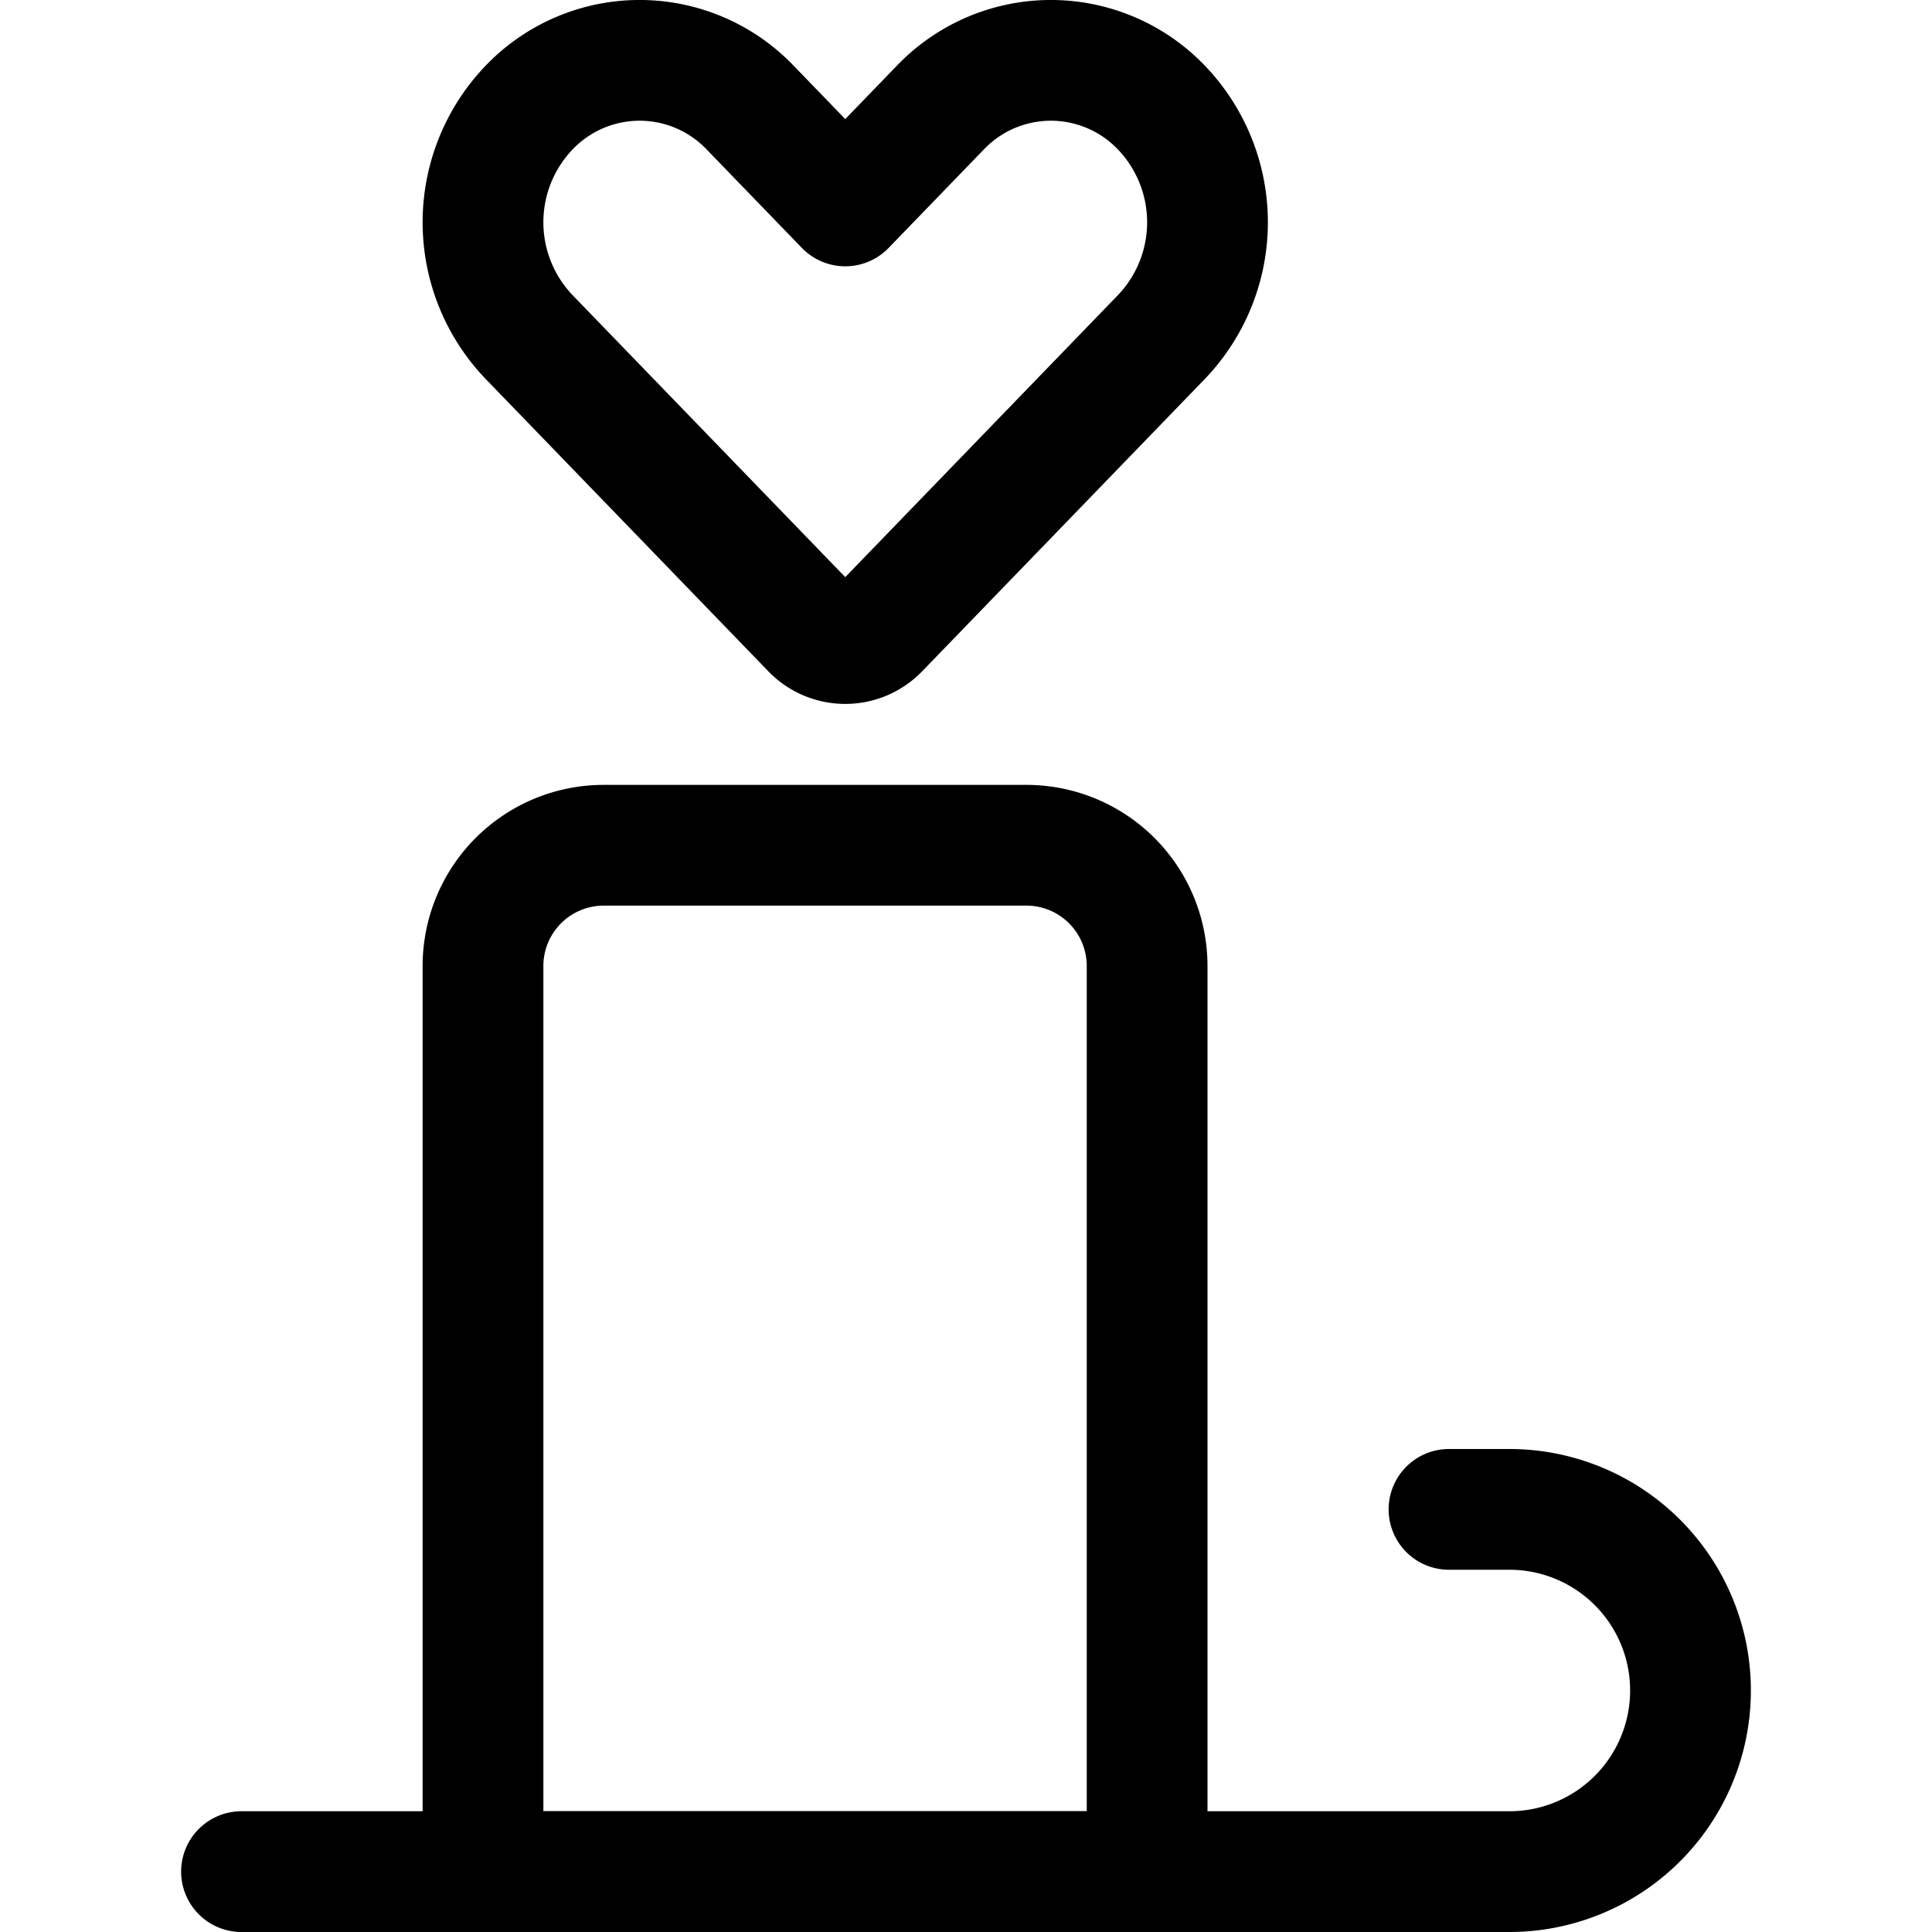 <svg xmlns="http://www.w3.org/2000/svg" viewBox="0 0 24 24"><defs><style>.a{fill:none;stroke:currentColor;stroke-linecap:round;stroke-linejoin:round;stroke-width:1.5px;}</style></defs><title>love-candle</title><path class="a" d="M14.25,23.25H6V12a1.5,1.5,0,0,1,1.5-1.5h5.25a1.5,1.5,0,0,1,1.5,1.5Z"/><path class="a" d="M18,18.75h.75a2.25,2.25,0,0,1,0,4.5H3"/><path class="a" d="M14.43,1.339a1.9,1.9,0,0,0-2.751,0L10.5,2.558,9.321,1.339a1.9,1.9,0,0,0-2.751,0,2.06,2.06,0,0,0,0,2.845l3.511,3.631a.579.579,0,0,0,.838,0L14.43,4.184A2.06,2.06,0,0,0,14.43,1.339Z"/></svg>